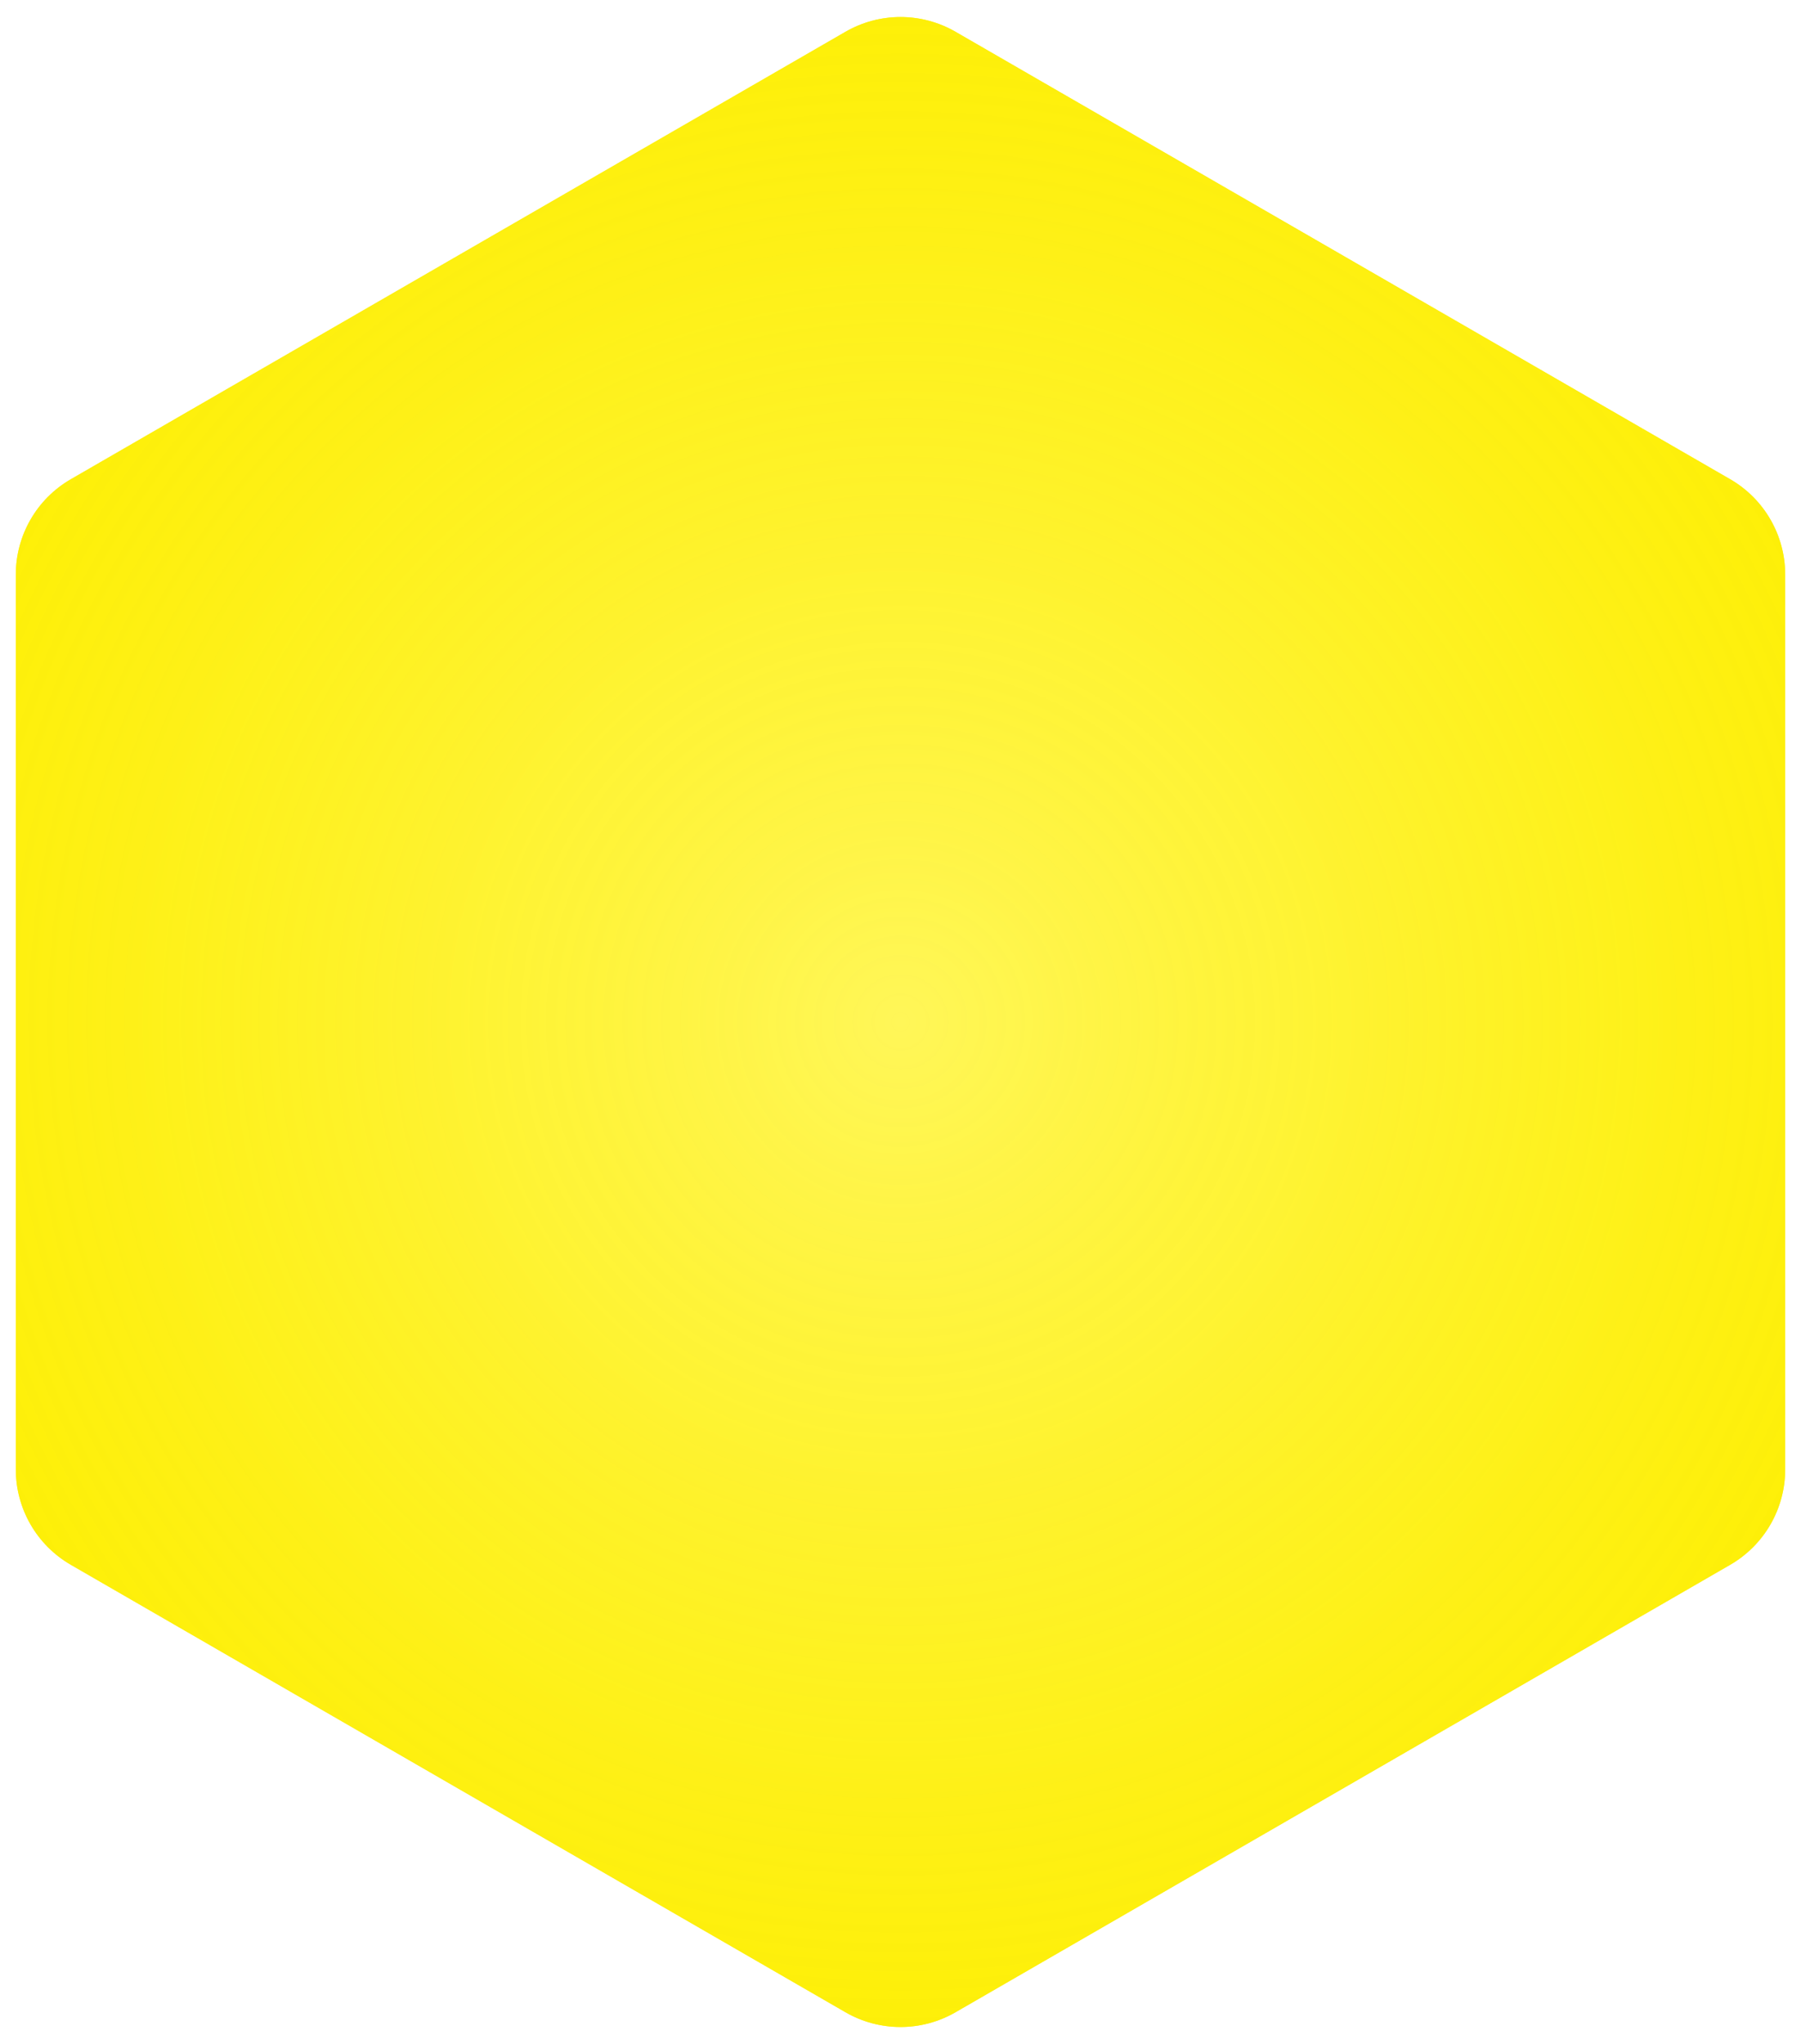 <svg width="491" height="557" viewBox="0 0 491 557" fill="none" xmlns="http://www.w3.org/2000/svg">
<g filter="url(#filter0_d_102_41)">
<path d="M230.5 4.66C239.782 -0.699 251.218 -0.699 260.5 4.66L471.688 126.59C480.97 131.949 486.688 141.853 486.688 152.571V396.43C486.688 407.147 480.97 417.051 471.688 422.41L260.5 544.34C251.218 549.699 239.782 549.699 230.5 544.34L19.312 422.41C10.03 417.051 4.312 407.147 4.312 396.43V152.57C4.312 141.853 10.03 131.949 19.312 126.59L230.5 4.66Z" fill="#FDEF07"/>
<path d="M230.5 4.66C239.782 -0.699 251.218 -0.699 260.5 4.66L471.688 126.59C480.97 131.949 486.688 141.853 486.688 152.571V396.43C486.688 407.147 480.97 417.051 471.688 422.41L260.5 544.34C251.218 549.699 239.782 549.699 230.5 544.34L19.312 422.41C10.03 417.051 4.312 407.147 4.312 396.43V152.57C4.312 141.853 10.03 131.949 19.312 126.59L230.5 4.66Z" fill="url(#paint0_radial_102_41)"/>
</g>
<defs>
<filter id="filter0_d_102_41" x="0.312" y="0.641" width="490.376" height="555.718" filterUnits="userSpaceOnUse" color-interpolation-filters="sRGB">
<feFlood flood-opacity="0" result="BackgroundImageFix"/>
<feColorMatrix in="SourceAlpha" type="matrix" values="0 0 0 0 0 0 0 0 0 0 0 0 0 0 0 0 0 0 127 0" result="hardAlpha"/>
<feOffset dy="4"/>
<feGaussianBlur stdDeviation="2"/>
<feComposite in2="hardAlpha" operator="out"/>
<feColorMatrix type="matrix" values="0 0 0 0 0 0 0 0 0 0 0 0 0 0 0 0 0 0 0.25 0"/>
<feBlend mode="normal" in2="BackgroundImageFix" result="effect1_dropShadow_102_41"/>
<feBlend mode="normal" in="SourceGraphic" in2="effect1_dropShadow_102_41" result="shape"/>
</filter>
<radialGradient id="paint0_radial_102_41" cx="0" cy="0" r="1" gradientUnits="userSpaceOnUse" gradientTransform="translate(245.5 274.5) rotate(90) scale(278.5)">
<stop stop-color="#FFF658"/>
<stop offset="1" stop-color="#FDEF07" stop-opacity="0.79"/>
</radialGradient>
</defs>
</svg>
